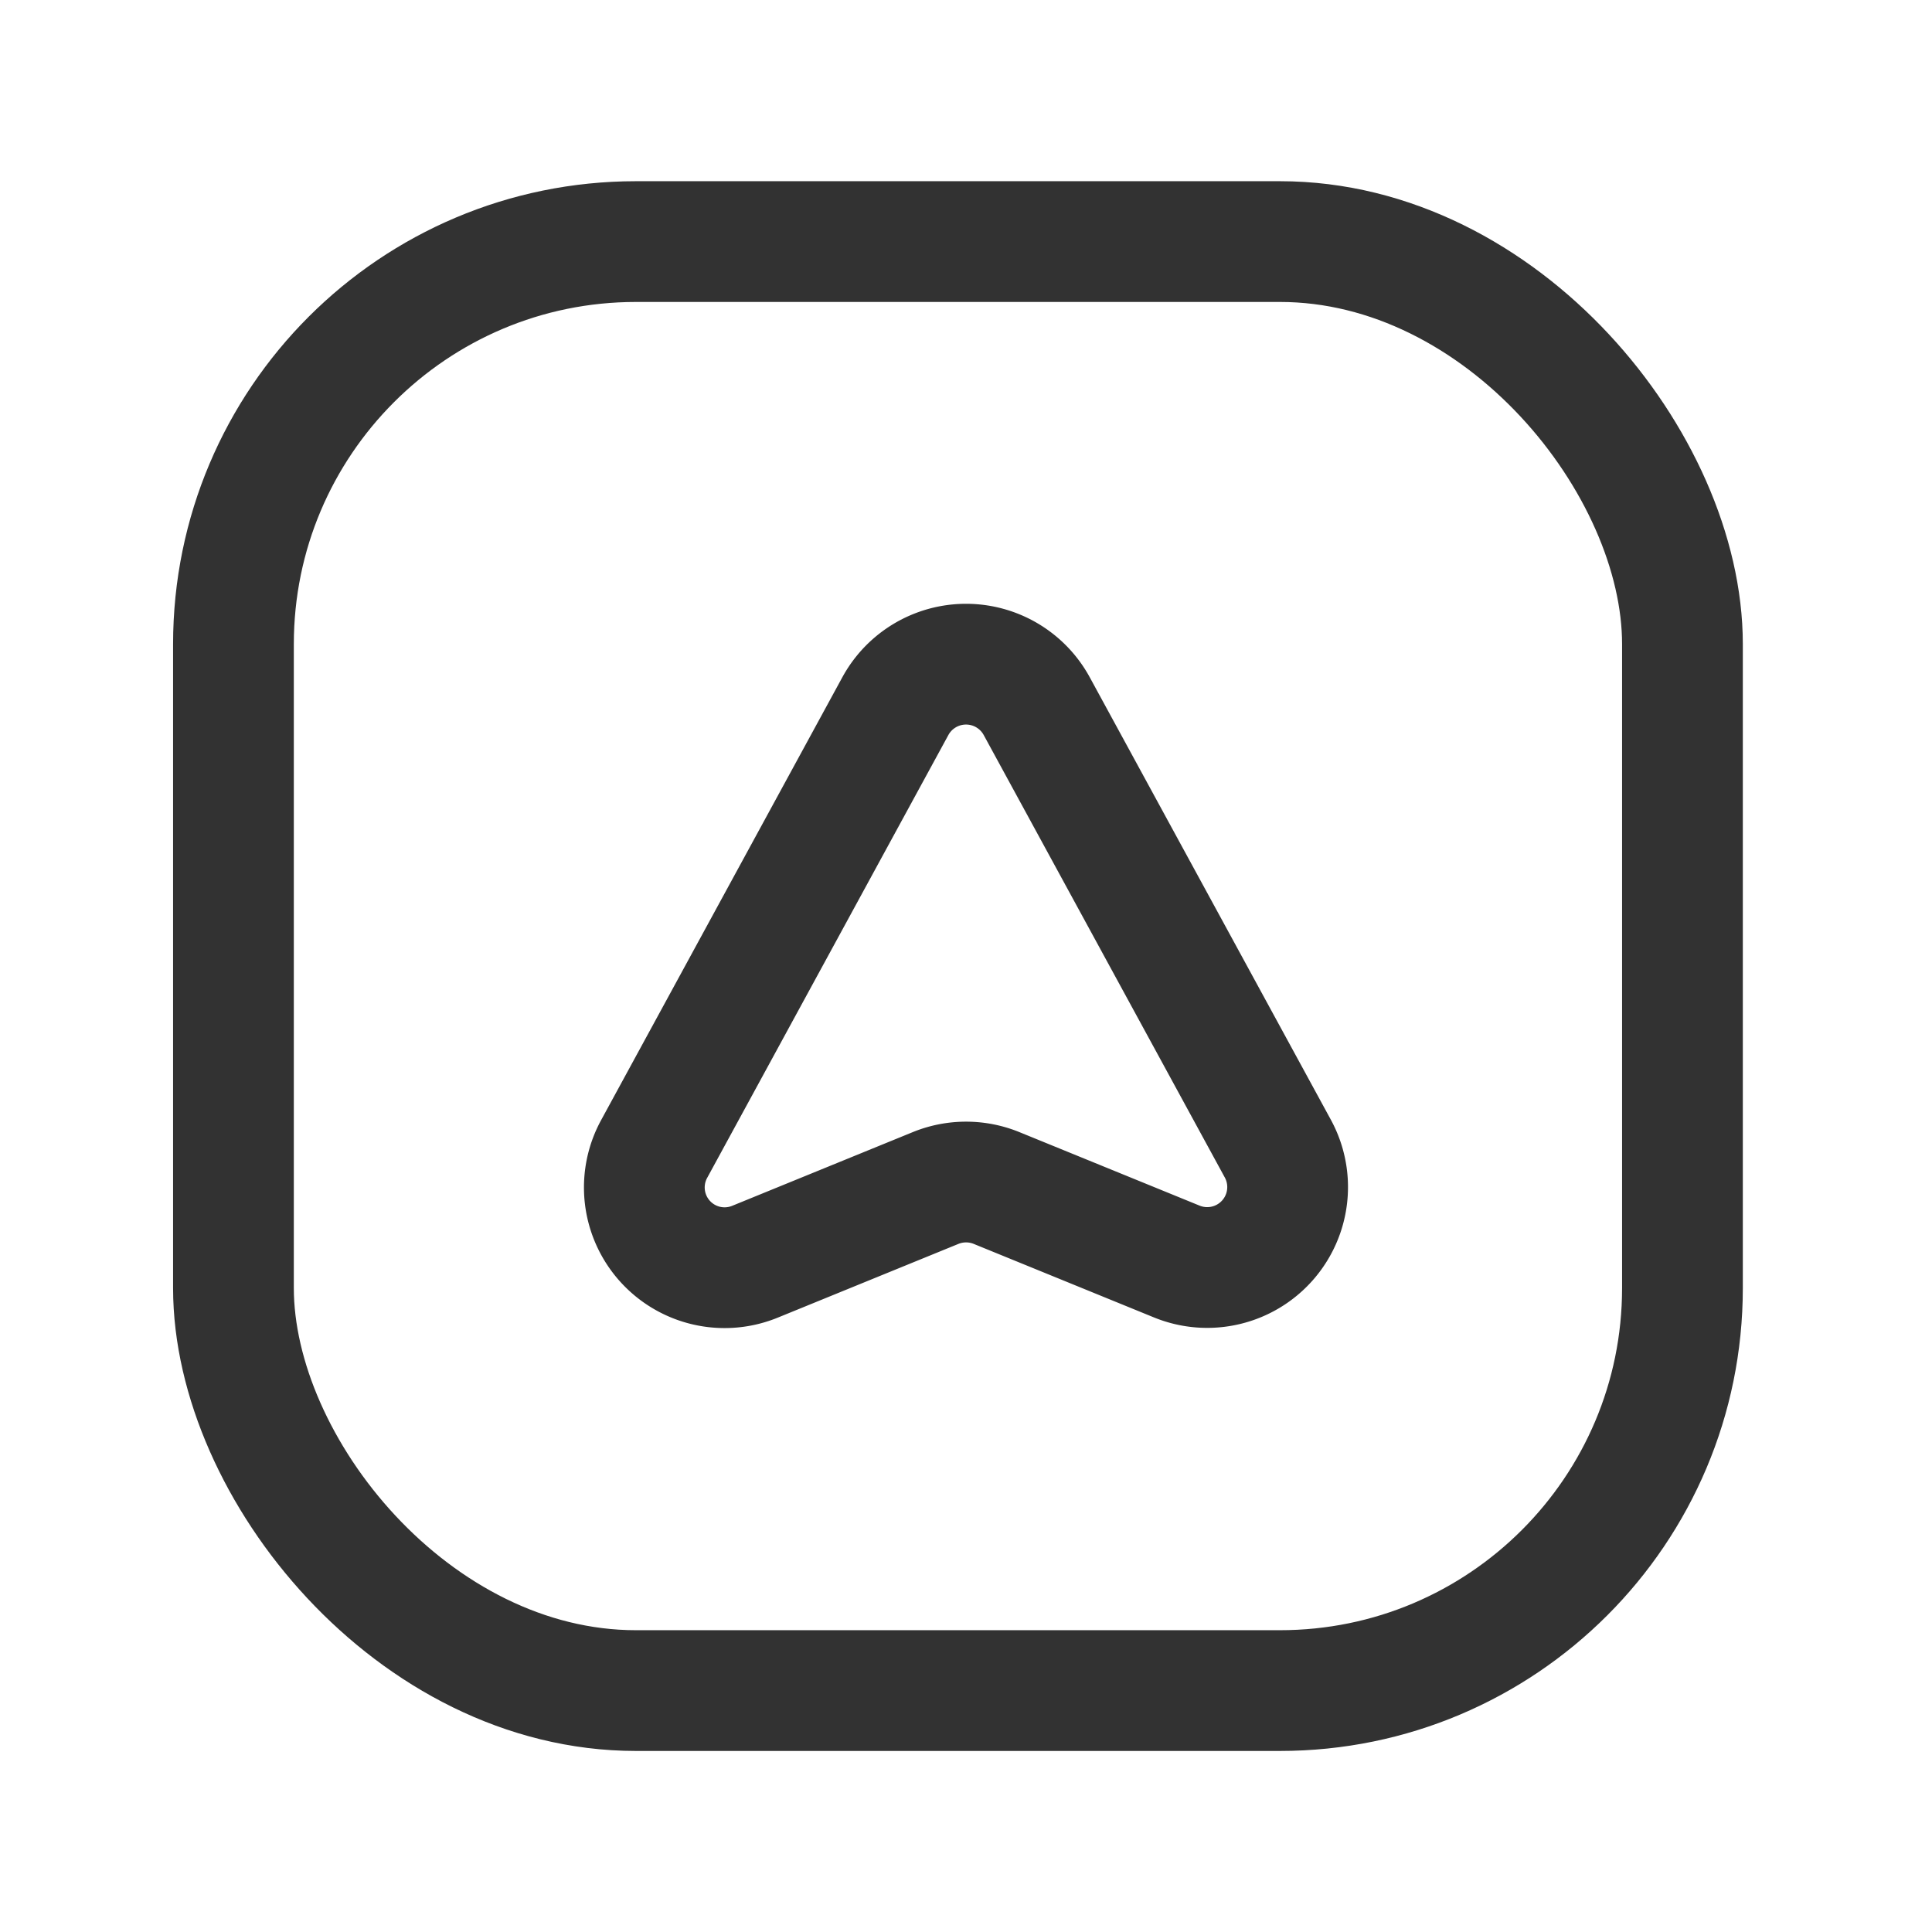 <svg id="Layer_3" data-name="Layer 3" xmlns="http://www.w3.org/2000/svg" viewBox="0 0 24 24"><title>arrow-direction-square</title><path d="M12.38,14.758l2.238.913a.999.999,0,0,0,1.257-1.4L12.878,8.771a1.0 1,0,0,0-1.755,0L8.125,14.275a.997.997,0,0,0,1.255,1.398l2.242-.915A1.003,1.003,0,0,1,12.38,14.758Z" fill="none" stroke="#323232" stroke-linecap="round" stroke-linejoin="round" stroke-width="1.5"/><path d="M24,24H0V0H24Z" fill="none"/><rect x="2.9" y="3.001" width="18" height="18" rx="5" stroke-width="1.5" stroke="#323232" stroke-linecap="round" stroke-linejoin="round" fill="none"/></svg>